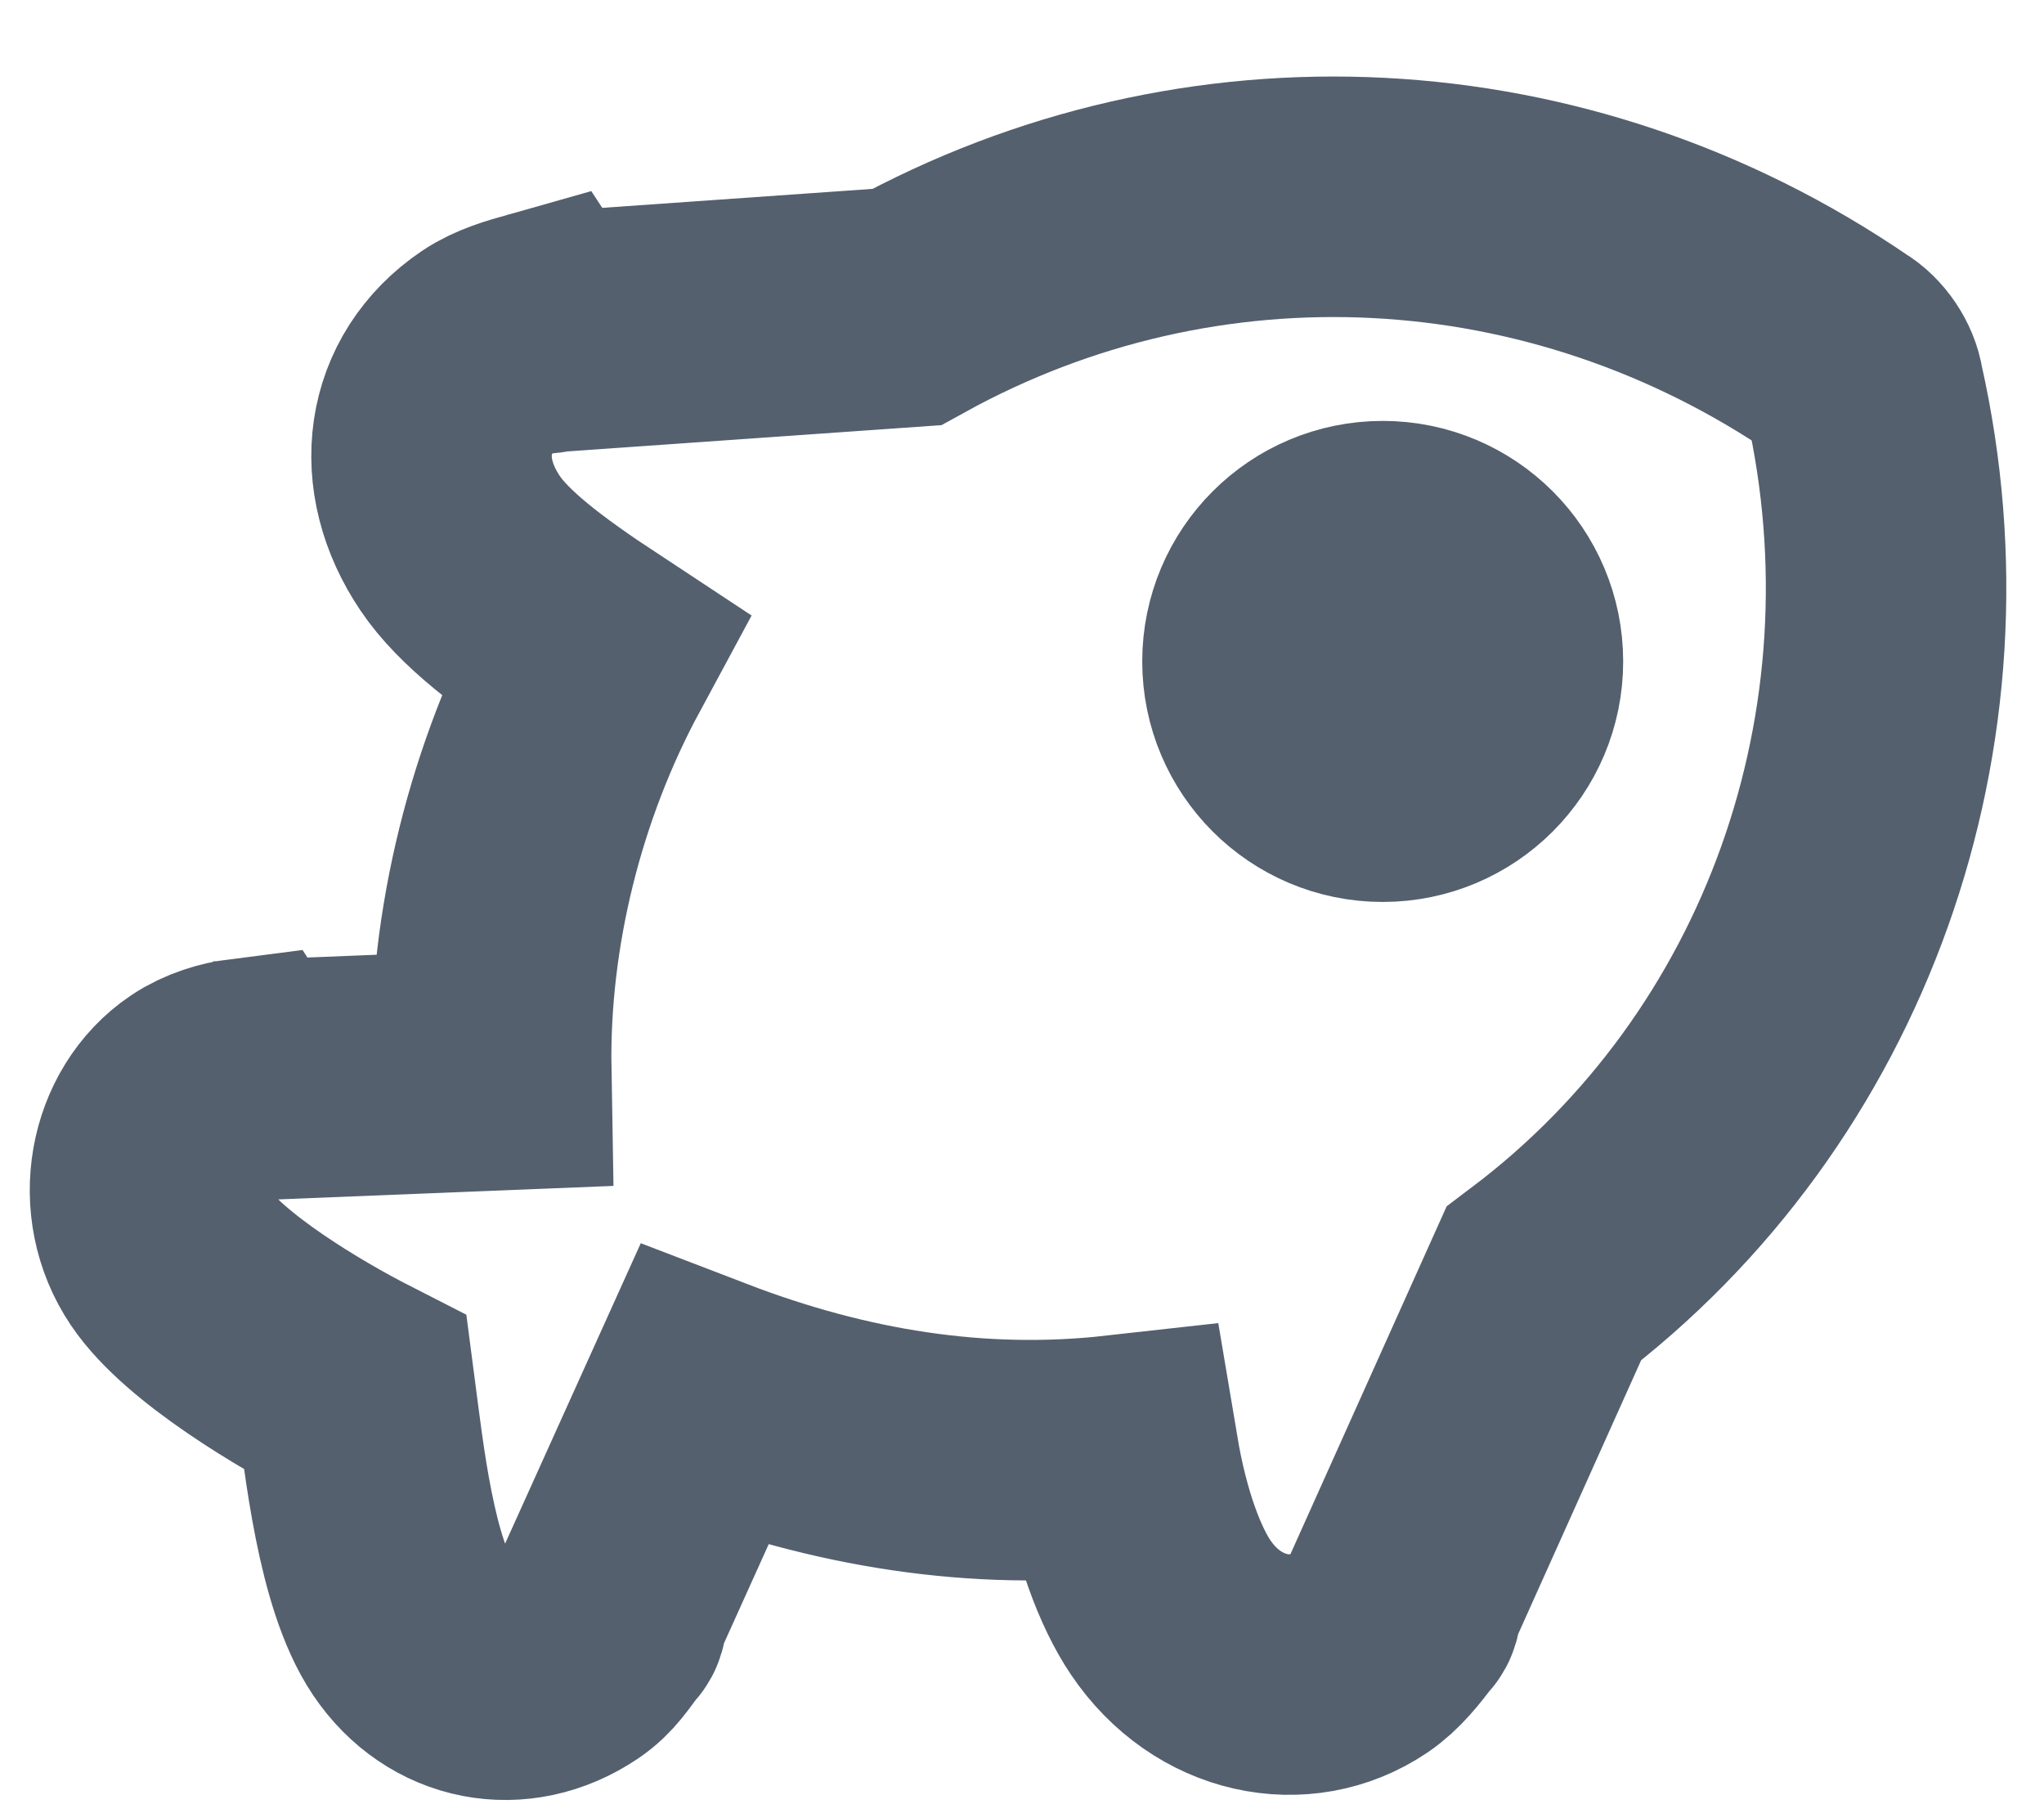 <?xml version="1.0" encoding="UTF-8"?>
<svg width="17px" height="15px" viewBox="0 0 17 15" version="1.1" xmlns="http://www.w3.org/2000/svg" xmlns:xlink="http://www.w3.org/1999/xlink">
    <!-- Generator: Sketch 47.1 (45422) - http://www.bohemiancoding.com/sketch -->
    <title>Pescatarian</title>
    <desc>Created with Sketch.</desc>
    <defs></defs>
    <g id="Page-1" stroke="none" stroke-width="1" fill="none" fill-rule="evenodd">
        <g id="Booking-More-Details---2" transform="translate(-968, -533)" stroke="#54606E">
            <g id="Right-Panel" transform="translate(445, 100)">
                <g id="Tags" transform="translate(0, 420)">
                    <g id="5" transform="translate(506, 0)">
                        <g id="Pescatarian" transform="translate(15, 10)">
                            <g>
                                <path d="M3.945,13.398 C4.094,13.398 4.193,13.348 4.343,13.299 C4.343,13.299 4.392,13.299 4.392,13.249 L6.083,12.205 C6.779,13.199 7.624,13.995 8.669,14.542 C8.42,15.089 8.321,15.536 8.321,15.834 C8.321,16.531 8.818,17.028 9.414,17.028 C9.564,17.028 9.713,16.978 9.862,16.928 C9.862,16.928 9.912,16.928 9.912,16.879 L12.398,15.337 C15.232,15.188 17.718,13.348 18.763,10.663 C18.812,10.564 18.812,10.414 18.763,10.315 C17.718,7.68 15.332,5.89 12.547,5.641 L9.961,4.149 C9.961,4.149 9.912,4.149 9.912,4.099 C9.763,4.05 9.613,4 9.464,4 C8.818,4 8.37,4.497 8.37,5.193 C8.37,5.541 8.519,5.989 8.768,6.586 C7.724,7.133 6.779,7.978 6.133,8.972 L4.442,7.928 C4.442,7.928 4.392,7.928 4.392,7.879 C4.293,7.829 4.144,7.779 3.994,7.779 C3.497,7.779 3.05,8.227 3.05,8.774 C3.05,9.271 3.448,10.116 3.696,10.564 C3.448,11.061 3,11.906 3,12.453 C3,13 3.398,13.398 3.945,13.398 Z" id="Path" stroke-width="2" transform="translate(10.9, 10.514) rotate(-34) translate(-10.9, -10.514) "></path>
                                <circle id="Oval-2" stroke-width="2" cx="13.5" cy="8.5" r="1"></circle>
                            </g>
                        </g>
                    </g>
                </g>
            </g>
        </g>
    </g>
</svg>